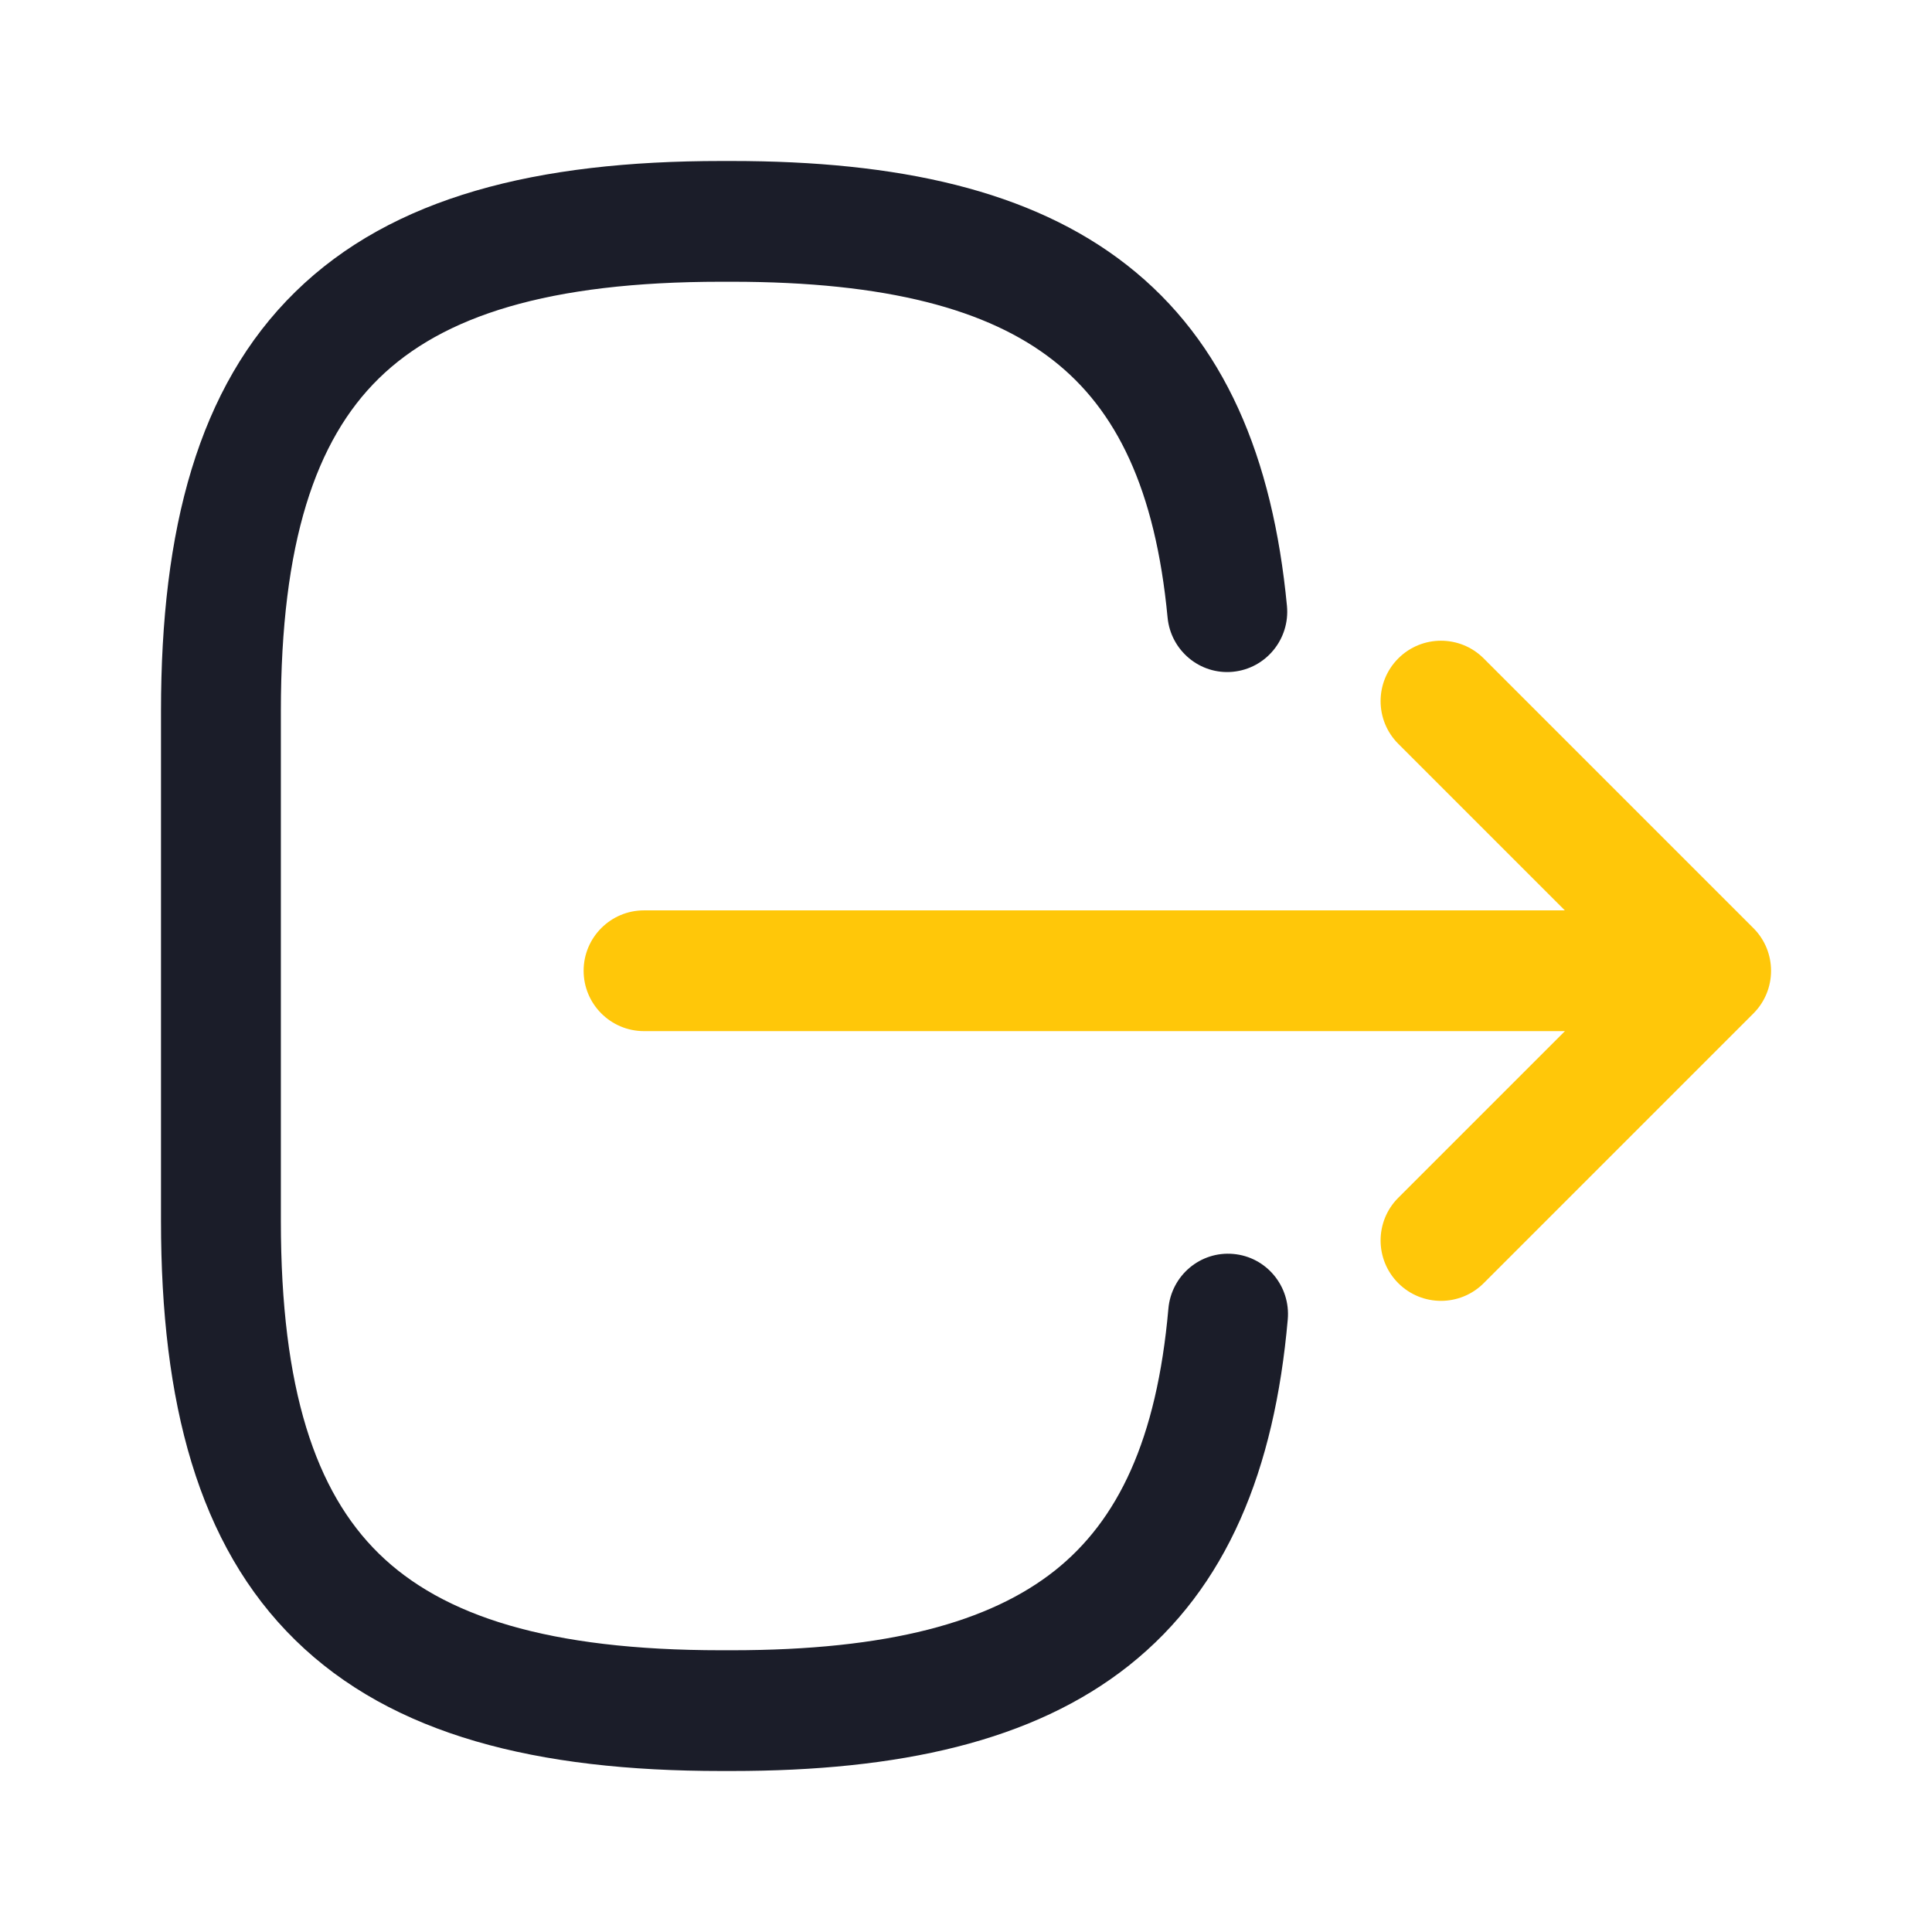 <svg width="24" height="24" viewBox="0 0 24 24" fill="none" xmlns="http://www.w3.org/2000/svg">
<path fill-rule="evenodd" clip-rule="evenodd" d="M18.431 8.179C18.138 7.886 17.663 7.886 17.37 8.179C17.077 8.472 17.077 8.947 17.37 9.24L19.439 11.309L8 11.309C7.586 11.309 7.25 11.645 7.25 12.059C7.25 12.473 7.586 12.809 8 12.809L19.44 12.809L17.37 14.879C17.077 15.172 17.077 15.647 17.37 15.94C17.663 16.233 18.138 16.233 18.431 15.94L21.781 12.59C22.074 12.297 22.074 11.822 21.781 11.529L18.431 8.179Z" fill="#FFC709"/>
<path fill-rule="evenodd" clip-rule="evenodd" d="M13.104 19.51C13.885 18.889 14.37 17.889 14.514 16.258C14.55 15.845 14.911 15.54 15.321 15.577C15.731 15.613 16.033 15.977 15.997 16.39C15.833 18.257 15.245 19.719 14.026 20.688C12.832 21.636 11.165 22 9.089 22H8.96C6.672 22 4.876 21.557 3.669 20.375C2.457 19.189 2 17.418 2 15.168L2 8.832C2 6.582 2.457 4.811 3.669 3.625C4.876 2.443 6.672 2 8.96 2L9.089 2C11.15 2 12.806 2.359 13.998 3.292C15.216 4.245 15.811 5.687 15.987 7.527C16.026 7.939 15.726 8.305 15.316 8.345C14.907 8.385 14.543 8.082 14.504 7.67C14.352 6.071 13.865 5.088 13.084 4.477C12.278 3.845 11.021 3.5 9.089 3.5H8.96C6.81 3.5 5.498 3.926 4.707 4.7C3.921 5.469 3.489 6.74 3.489 8.832L3.489 15.168C3.489 17.26 3.921 18.531 4.707 19.3C5.498 20.074 6.81 20.5 8.96 20.5H9.089C11.035 20.5 12.297 20.15 13.104 19.51Z" fill="#1B1D29"/>
</svg>
